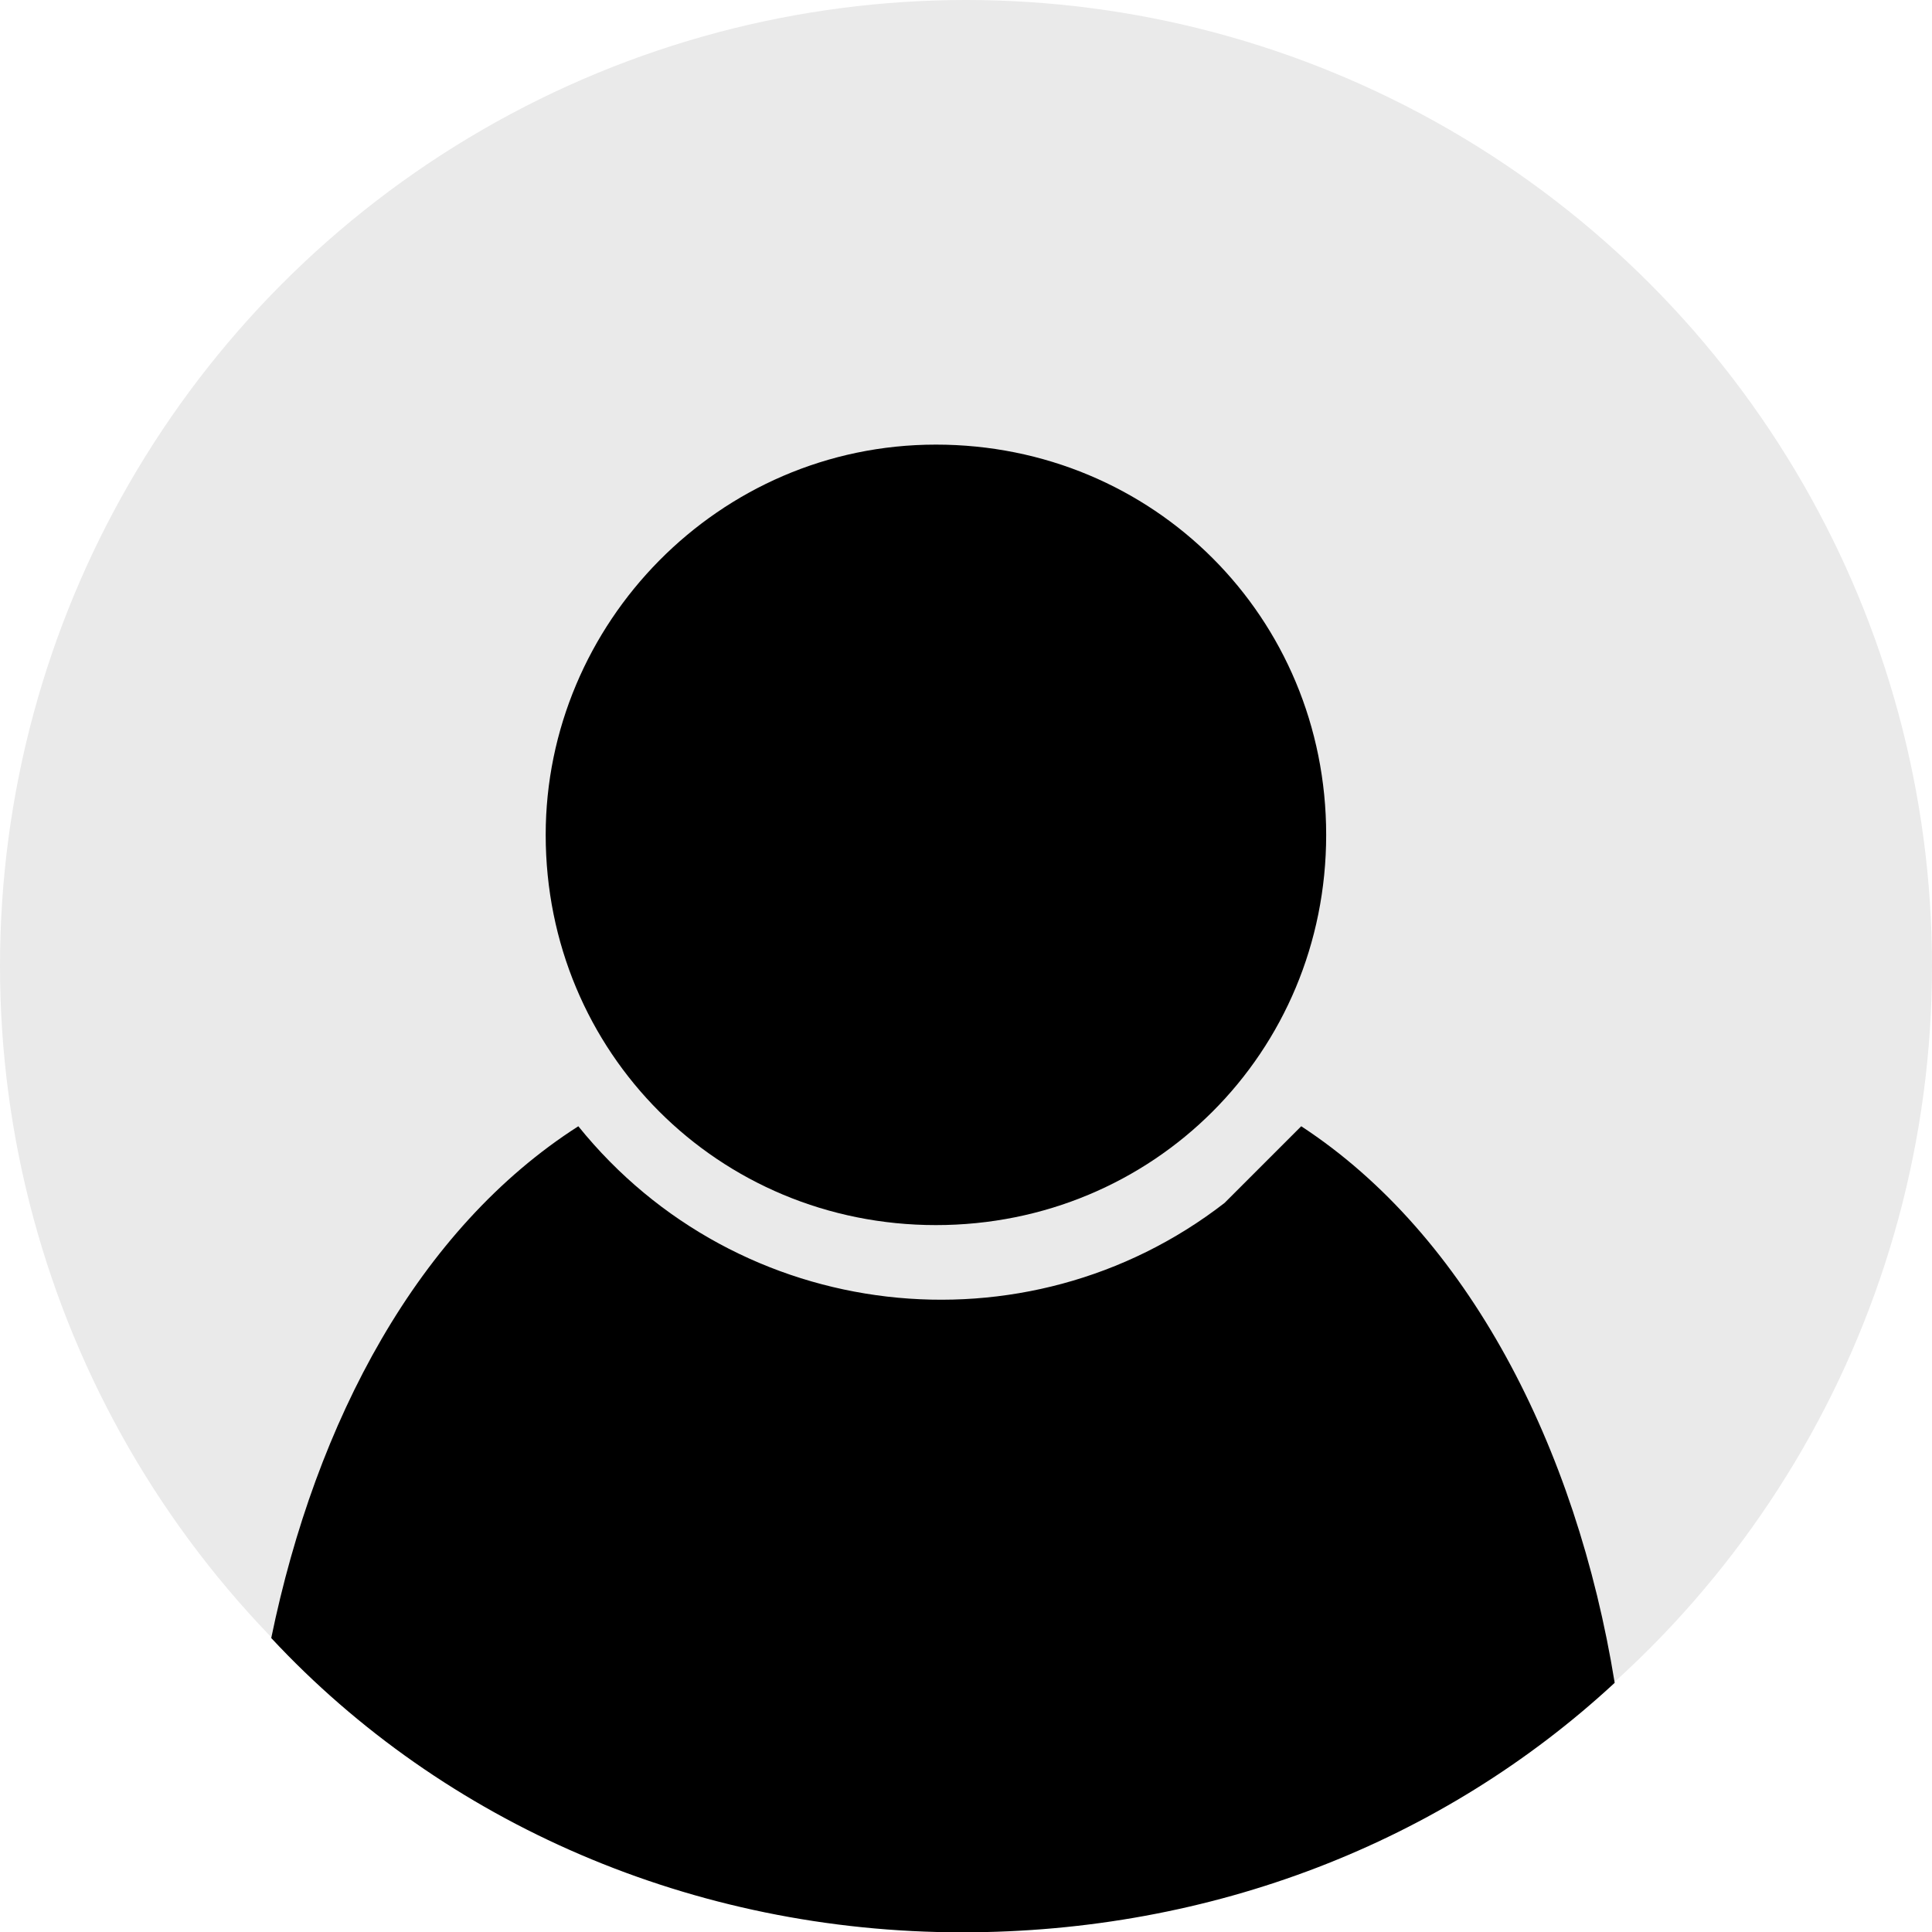 <?xml version="1.0" encoding="UTF-8"?>
<svg xmlns="http://www.w3.org/2000/svg" width="30.2" height="30.2" viewBox="0 0 30.2 30.2">
  <defs>
    <style>.cls-1 { fill: #eaeaea; }</style>
  </defs>
  <g id="strib-account-back">
    <circle fill="#eaeaea" class="cls-1" cx="15.1" cy="15.1" r="15.1"/>
  </g>
  <g id="strib-account-top">
    <g>
      <path d="M8.53,13.05c0-3.3,2.7-6.1,6.1-6.1h0c3.4,0,6.1,2.7,6.1,6.1s-2.7,6.1-6.1,6.1-6.1-2.7-6.1-6.1Z"/>
      <path d="M25.24,26.305c-2.7,2.5-6.3,3.9-10.2,3.9-4.2,0-8.1-1.7-10.8-4.6,.7-3.4,2.3-6.4,4.8-8,2.5,3.1,7,3.6,10.1,1.2l1.2-1.2c2.6,1.7,4.3,5,4.9,8.7-.1,0,0,0,0,0Z"/>
    </g>
  </g>
</svg>